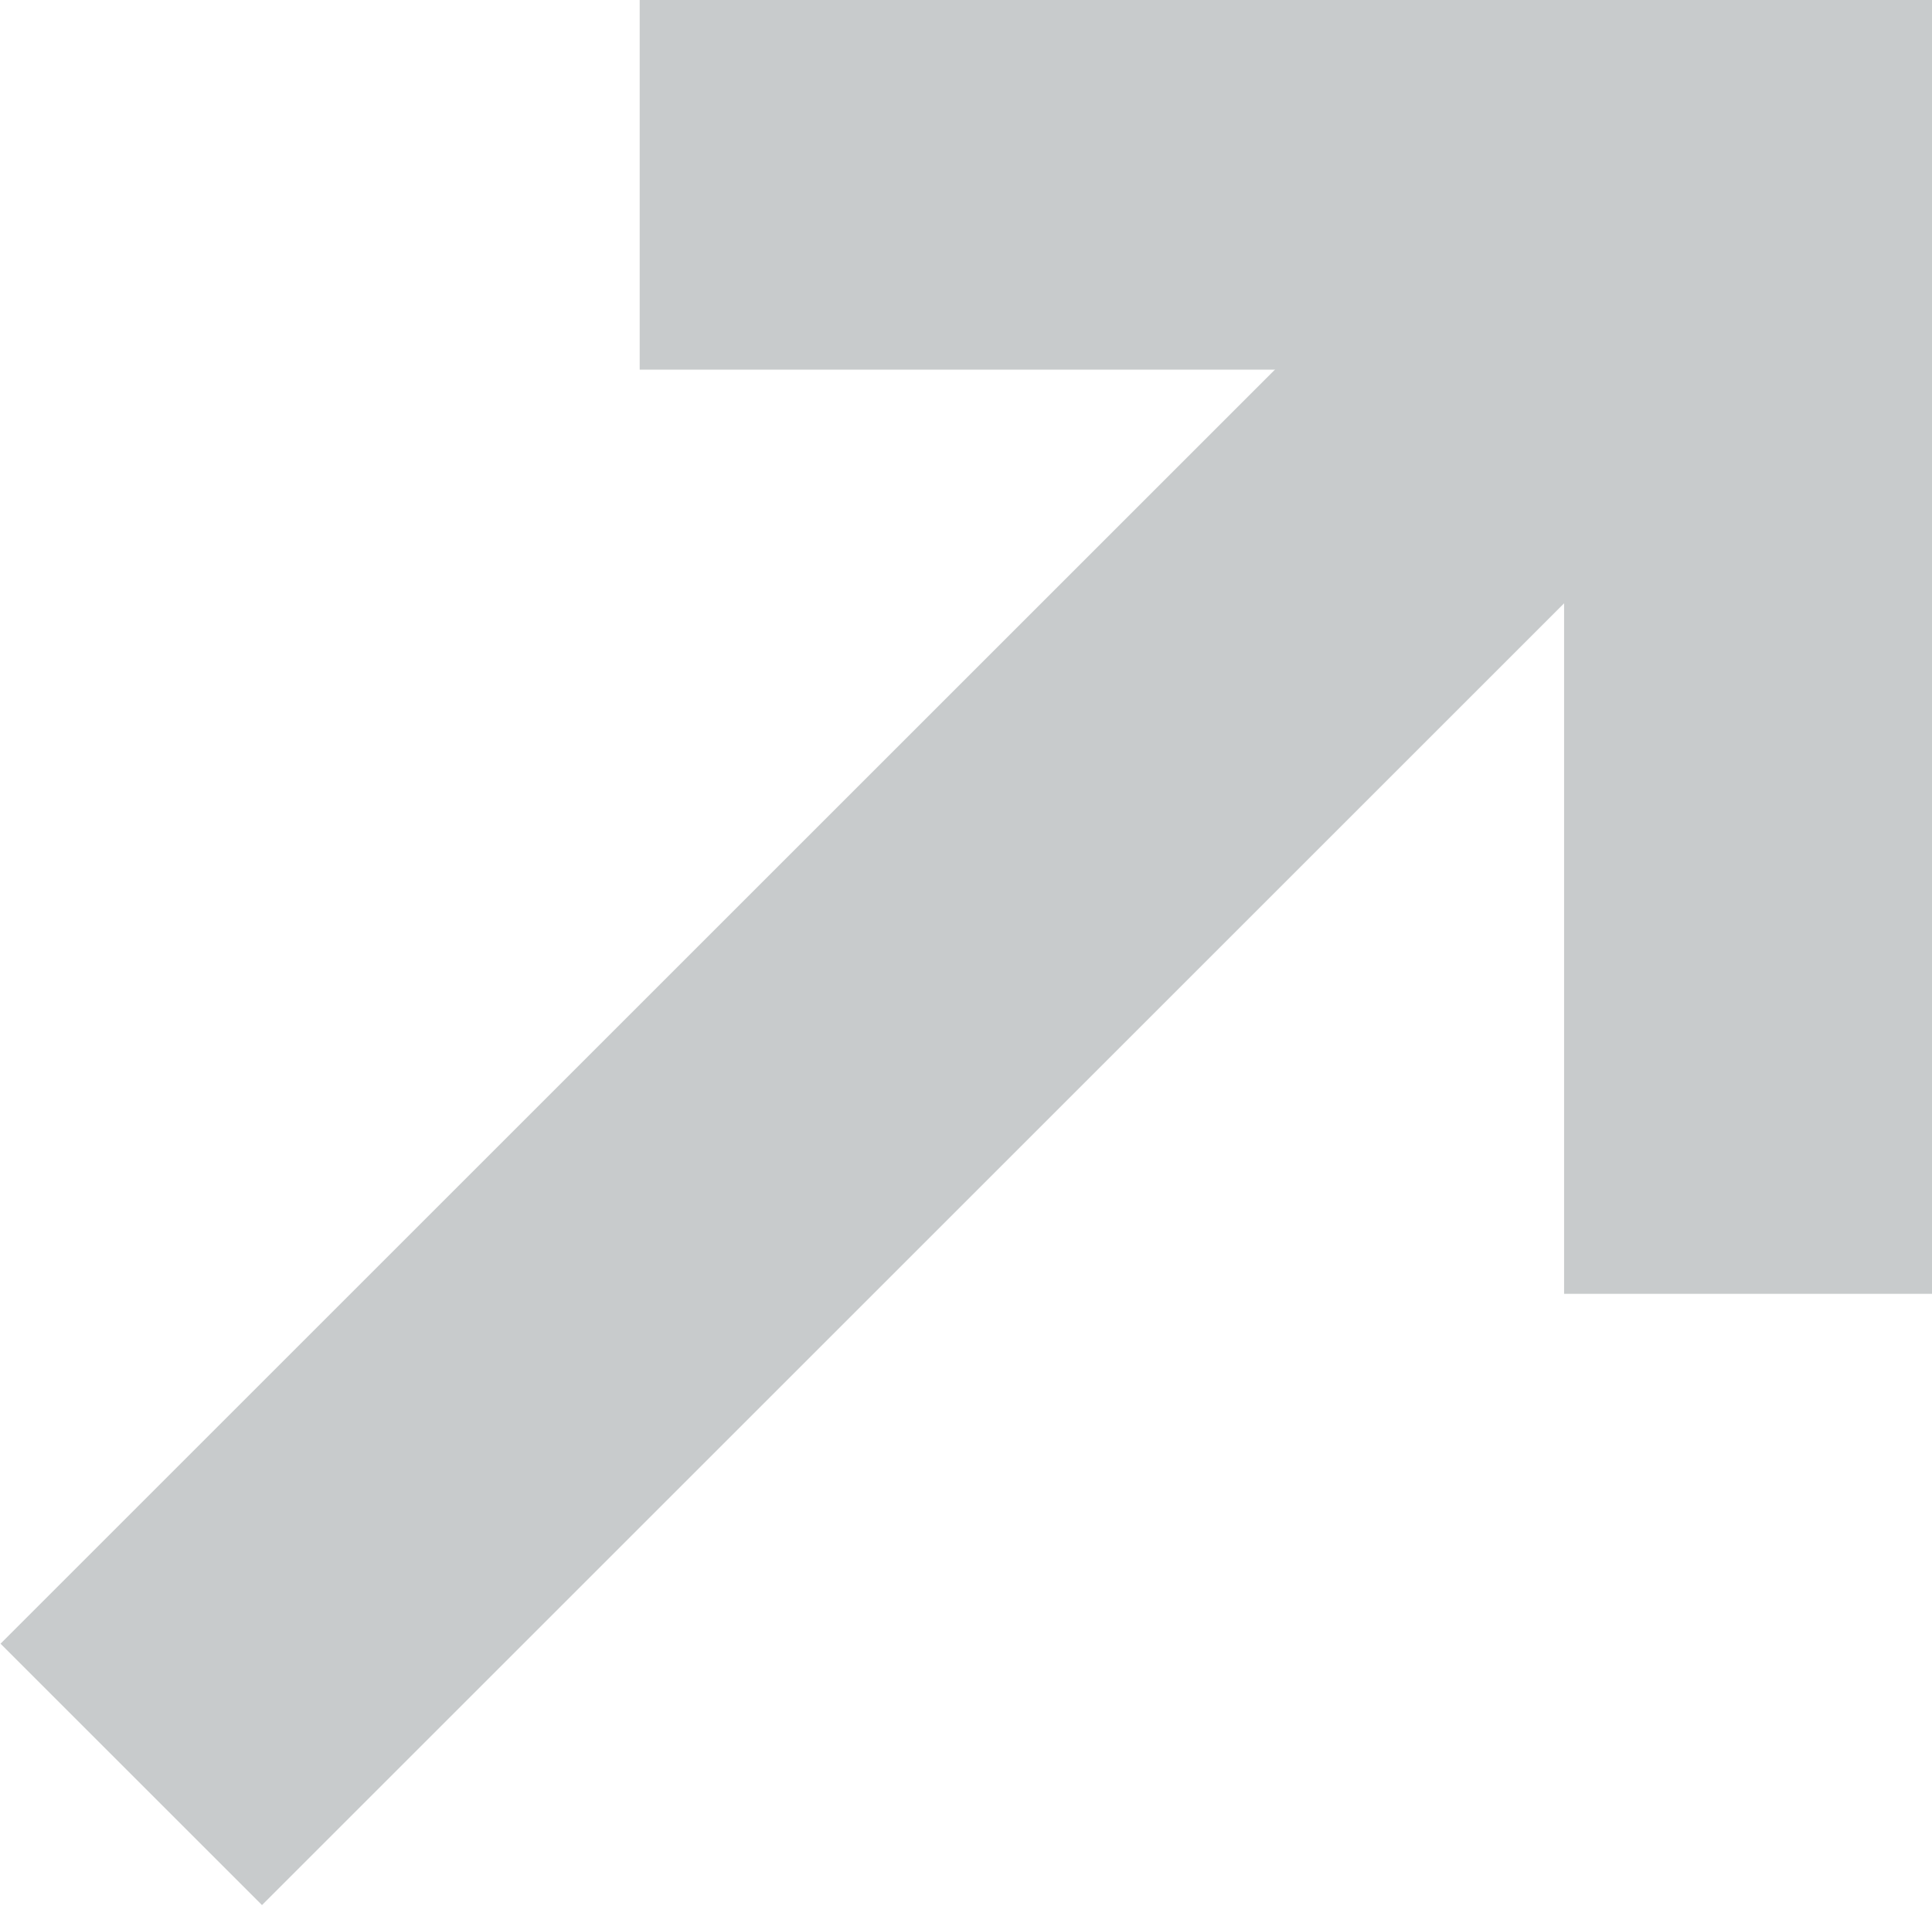 <svg xmlns="http://www.w3.org/2000/svg" viewBox="0 0 10.45 10.31"><defs><style>.cls-1{fill:none;stroke:#c8cbcc;stroke-miterlimit:10;stroke-width:2px;}</style></defs><title>Ресурс 6</title><g id="Слой_2" data-name="Слой 2"><g id="Слой_1-2" data-name="Слой 1"><line class="cls-1" x1="0.71" y1="9.6" x2="8.71" y2="1.6"/><polyline class="cls-1" points="3.46 1 9.46 1 9.46 7"/></g></g></svg>